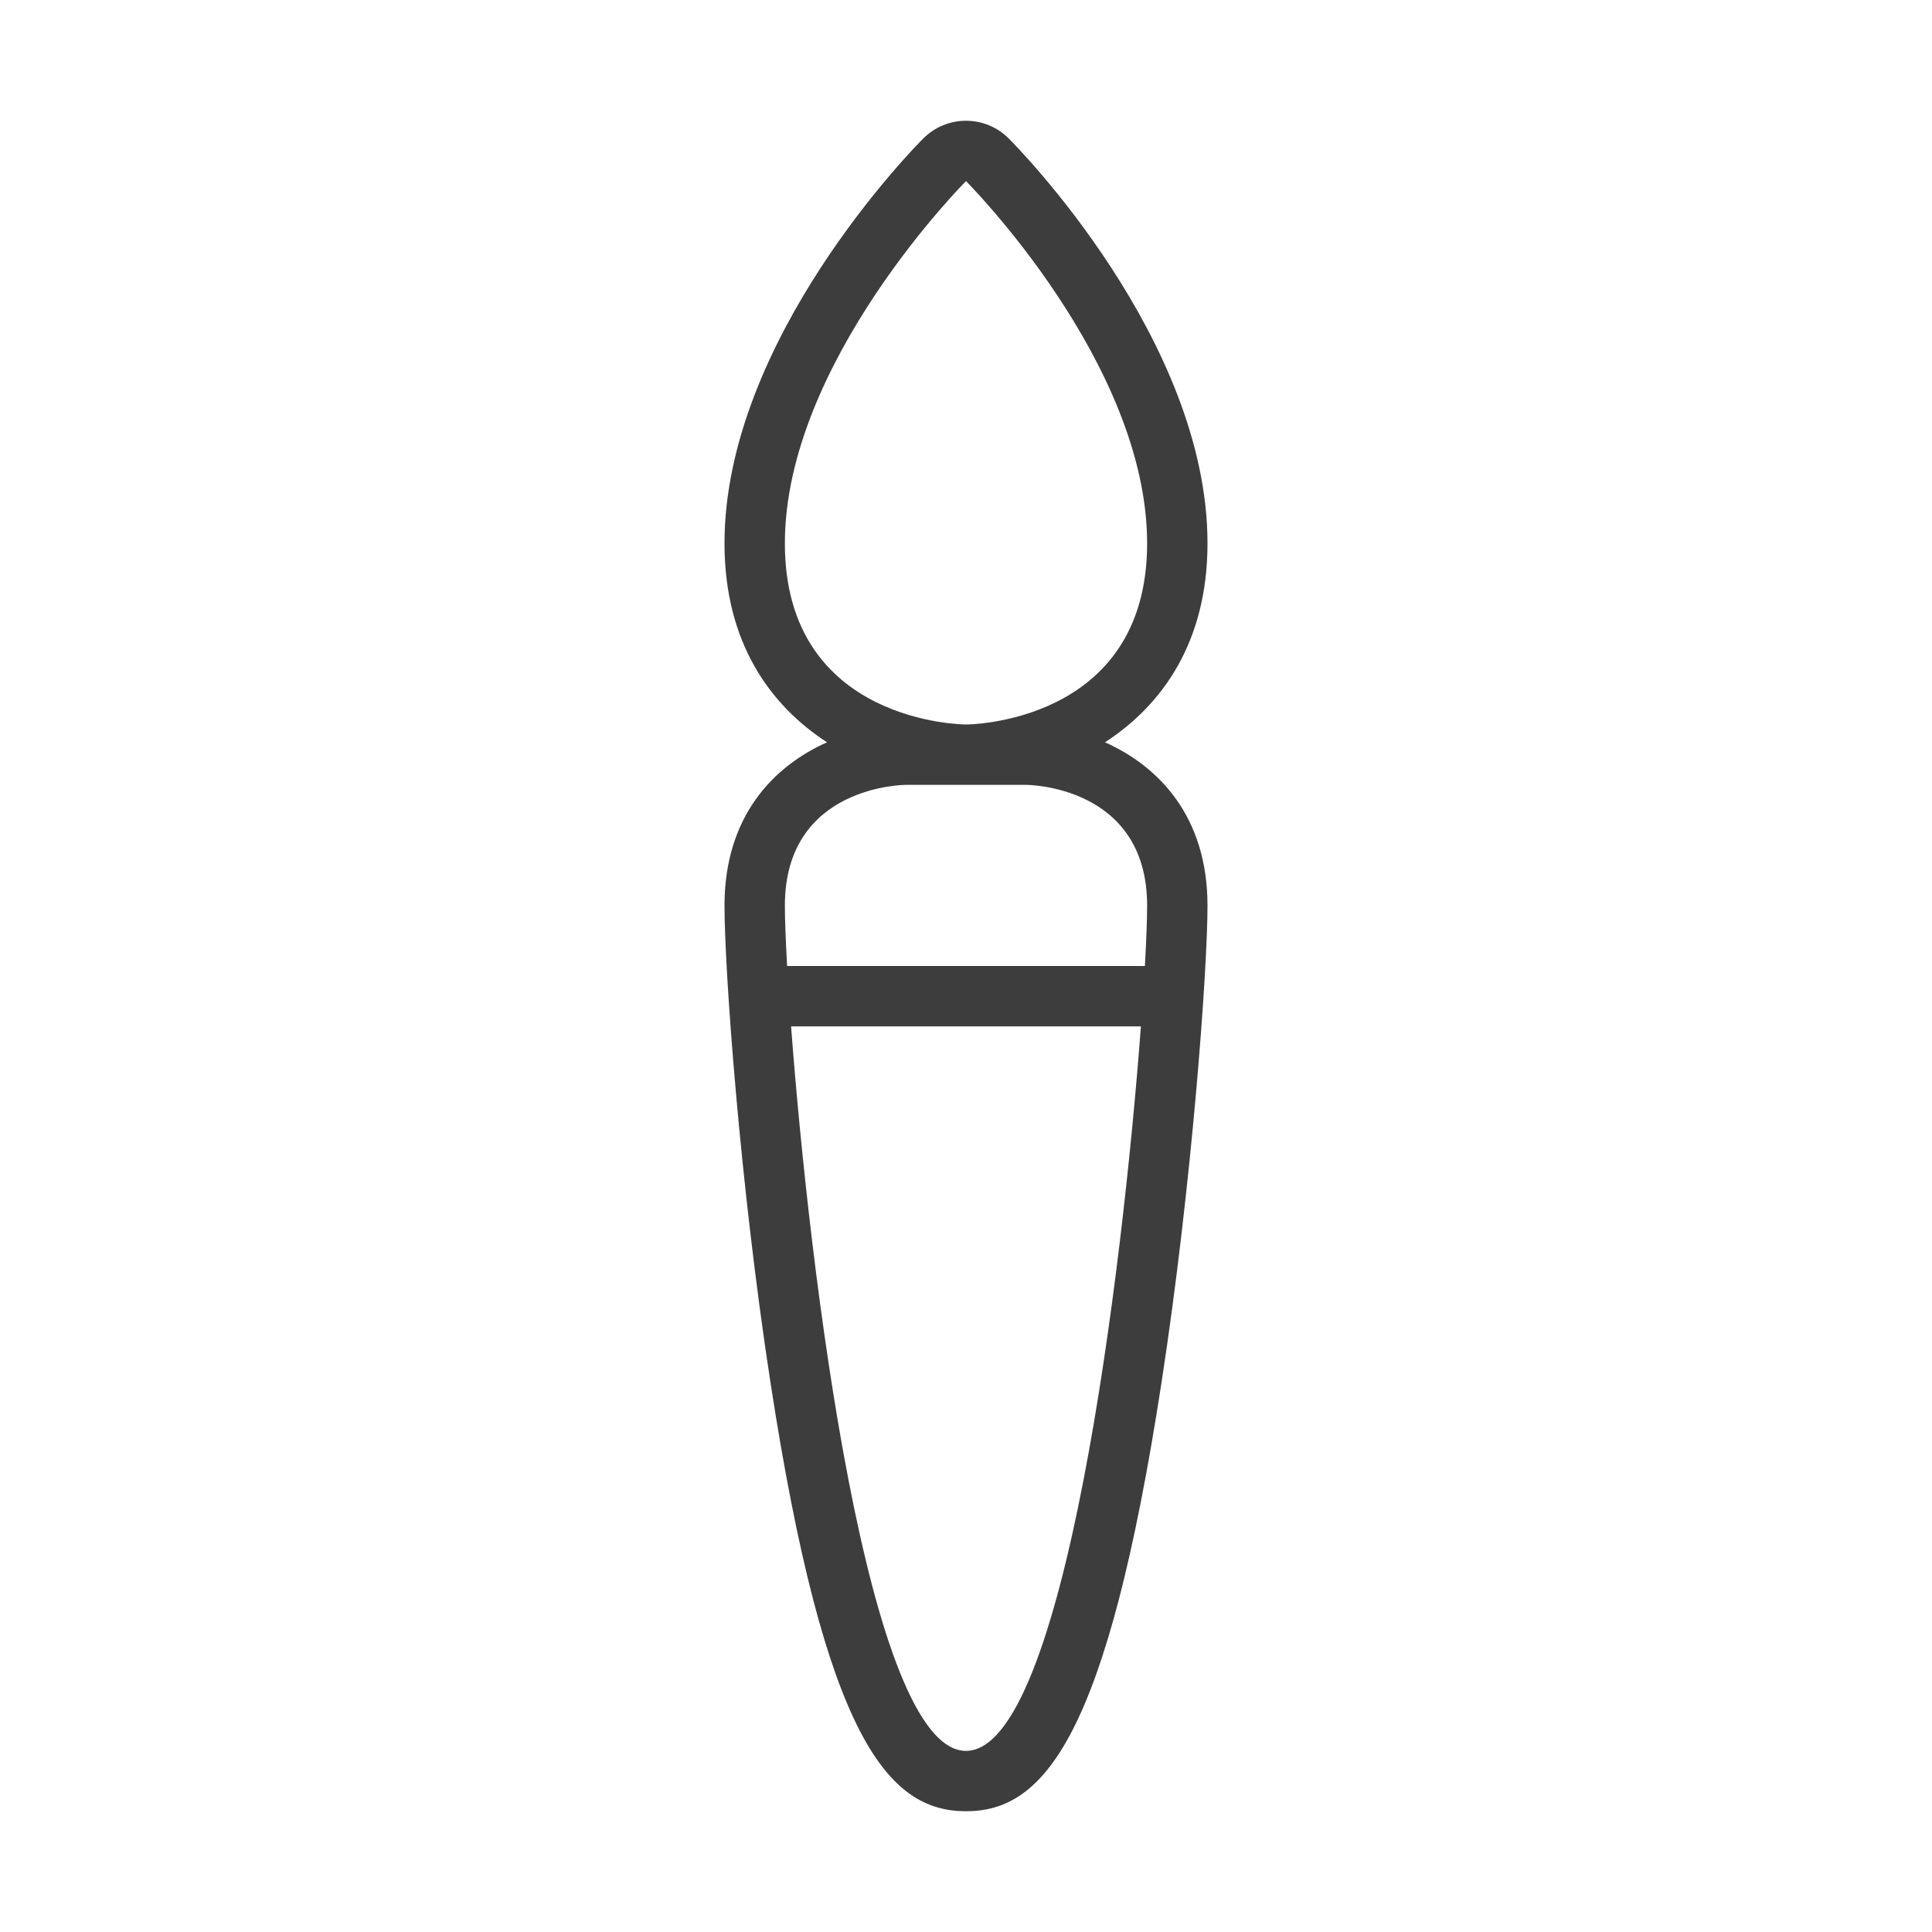 <?xml version="1.0" encoding="utf-8"?>
<!-- Generator: Adobe Illustrator 16.0.0, SVG Export Plug-In . SVG Version: 6.00 Build 0)  -->
<!DOCTYPE svg PUBLIC "-//W3C//DTD SVG 1.1//EN" "http://www.w3.org/Graphics/SVG/1.1/DTD/svg11.dtd">
<svg version="1.1" id="Capa_1" xmlns="http://www.w3.org/2000/svg" xmlns:xlink="http://www.w3.org/1999/xlink" x="0px" y="0px"
	 width="32px" height="32px" viewBox="0 0 32 32" enable-background="new 0 0 32 32" xml:space="preserve">
<path fill="#3D3D3D" d="M18.302,12.295C19.244,11.683,20,10.642,20,9c0-3.375-3.158-6.573-3.293-6.707C16.512,2.098,16.256,2,16,2
	s-0.512,0.098-0.707,0.293C15.158,2.427,12,5.625,12,9c0,1.642,0.756,2.683,1.698,3.295C12.805,12.693,12,13.527,12,15
	c0,1.059,0.254,4.605,0.762,7.902C13.668,28.793,14.711,30,16,30c1.288,0,2.332-1.207,3.238-7.098C19.745,19.605,20,16.059,20,15
	C20,13.527,19.195,12.693,18.302,12.295z M13,9c0-3,3-6,3-6s3,3,3,6s-3,3-3,3S13,12,13,9z M16,29c-1.63,0-2.595-7.968-2.897-12
	h5.794C18.596,21.032,17.63,29,16,29z M18.963,16h-5.926C13.013,15.567,13,15.22,13,15c0-2,2-2,2-2h2c0,0,2,0,2,2
	C19,15.22,18.987,15.567,18.963,16z"/>
</svg>
